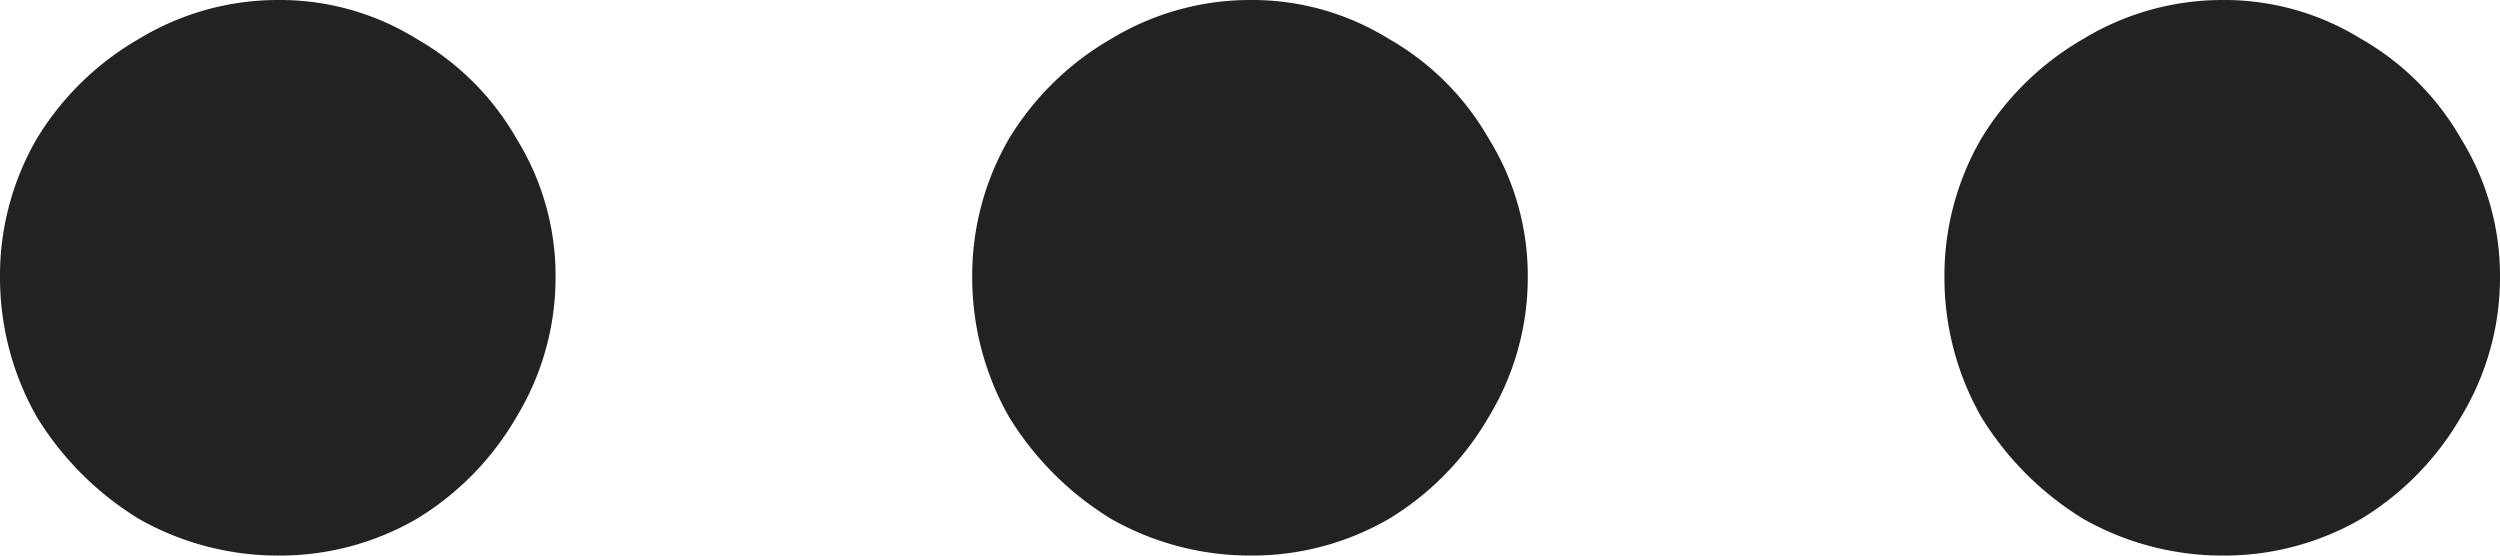 <svg xmlns="http://www.w3.org/2000/svg" width="9" height="2" viewBox="0 0 9 2">
    <path data-name="more (1)" d="M3 11a.983.983 0 0 1 .132-.5 1.033 1.033 0 0 1 .368-.36A.966.966 0 0 1 4 10a.936.936 0 0 1 .5.14.965.965 0 0 1 .36.36.936.936 0 0 1 .14.5.966.966 0 0 1-.14.5 1.033 1.033 0 0 1-.36.368A.983.983 0 0 1 4 12a1.014 1.014 0 0 1-.5-.132 1.109 1.109 0 0 1-.368-.368A1.015 1.015 0 0 1 3 11zm3.5 0a.983.983 0 0 1 .132-.5A1.033 1.033 0 0 1 7 10.14a.966.966 0 0 1 .5-.14.936.936 0 0 1 .5.14.965.965 0 0 1 .36.36.936.936 0 0 1 .14.5.966.966 0 0 1-.14.5 1.033 1.033 0 0 1-.36.368.983.983 0 0 1-.5.132 1.014 1.014 0 0 1-.5-.132 1.109 1.109 0 0 1-.368-.368A1.014 1.014 0 0 1 6.5 11zm3.5 0a.983.983 0 0 1 .132-.5 1.033 1.033 0 0 1 .368-.36.966.966 0 0 1 .5-.14.936.936 0 0 1 .5.14.965.965 0 0 1 .36.36.936.936 0 0 1 .14.5.966.966 0 0 1-.14.5 1.033 1.033 0 0 1-.36.368.983.983 0 0 1-.5.132 1.014 1.014 0 0 1-.5-.132 1.109 1.109 0 0 1-.368-.368A1.014 1.014 0 0 1 10 11z" transform="translate(-3 -10)" style="fill:#222"/>
</svg>
